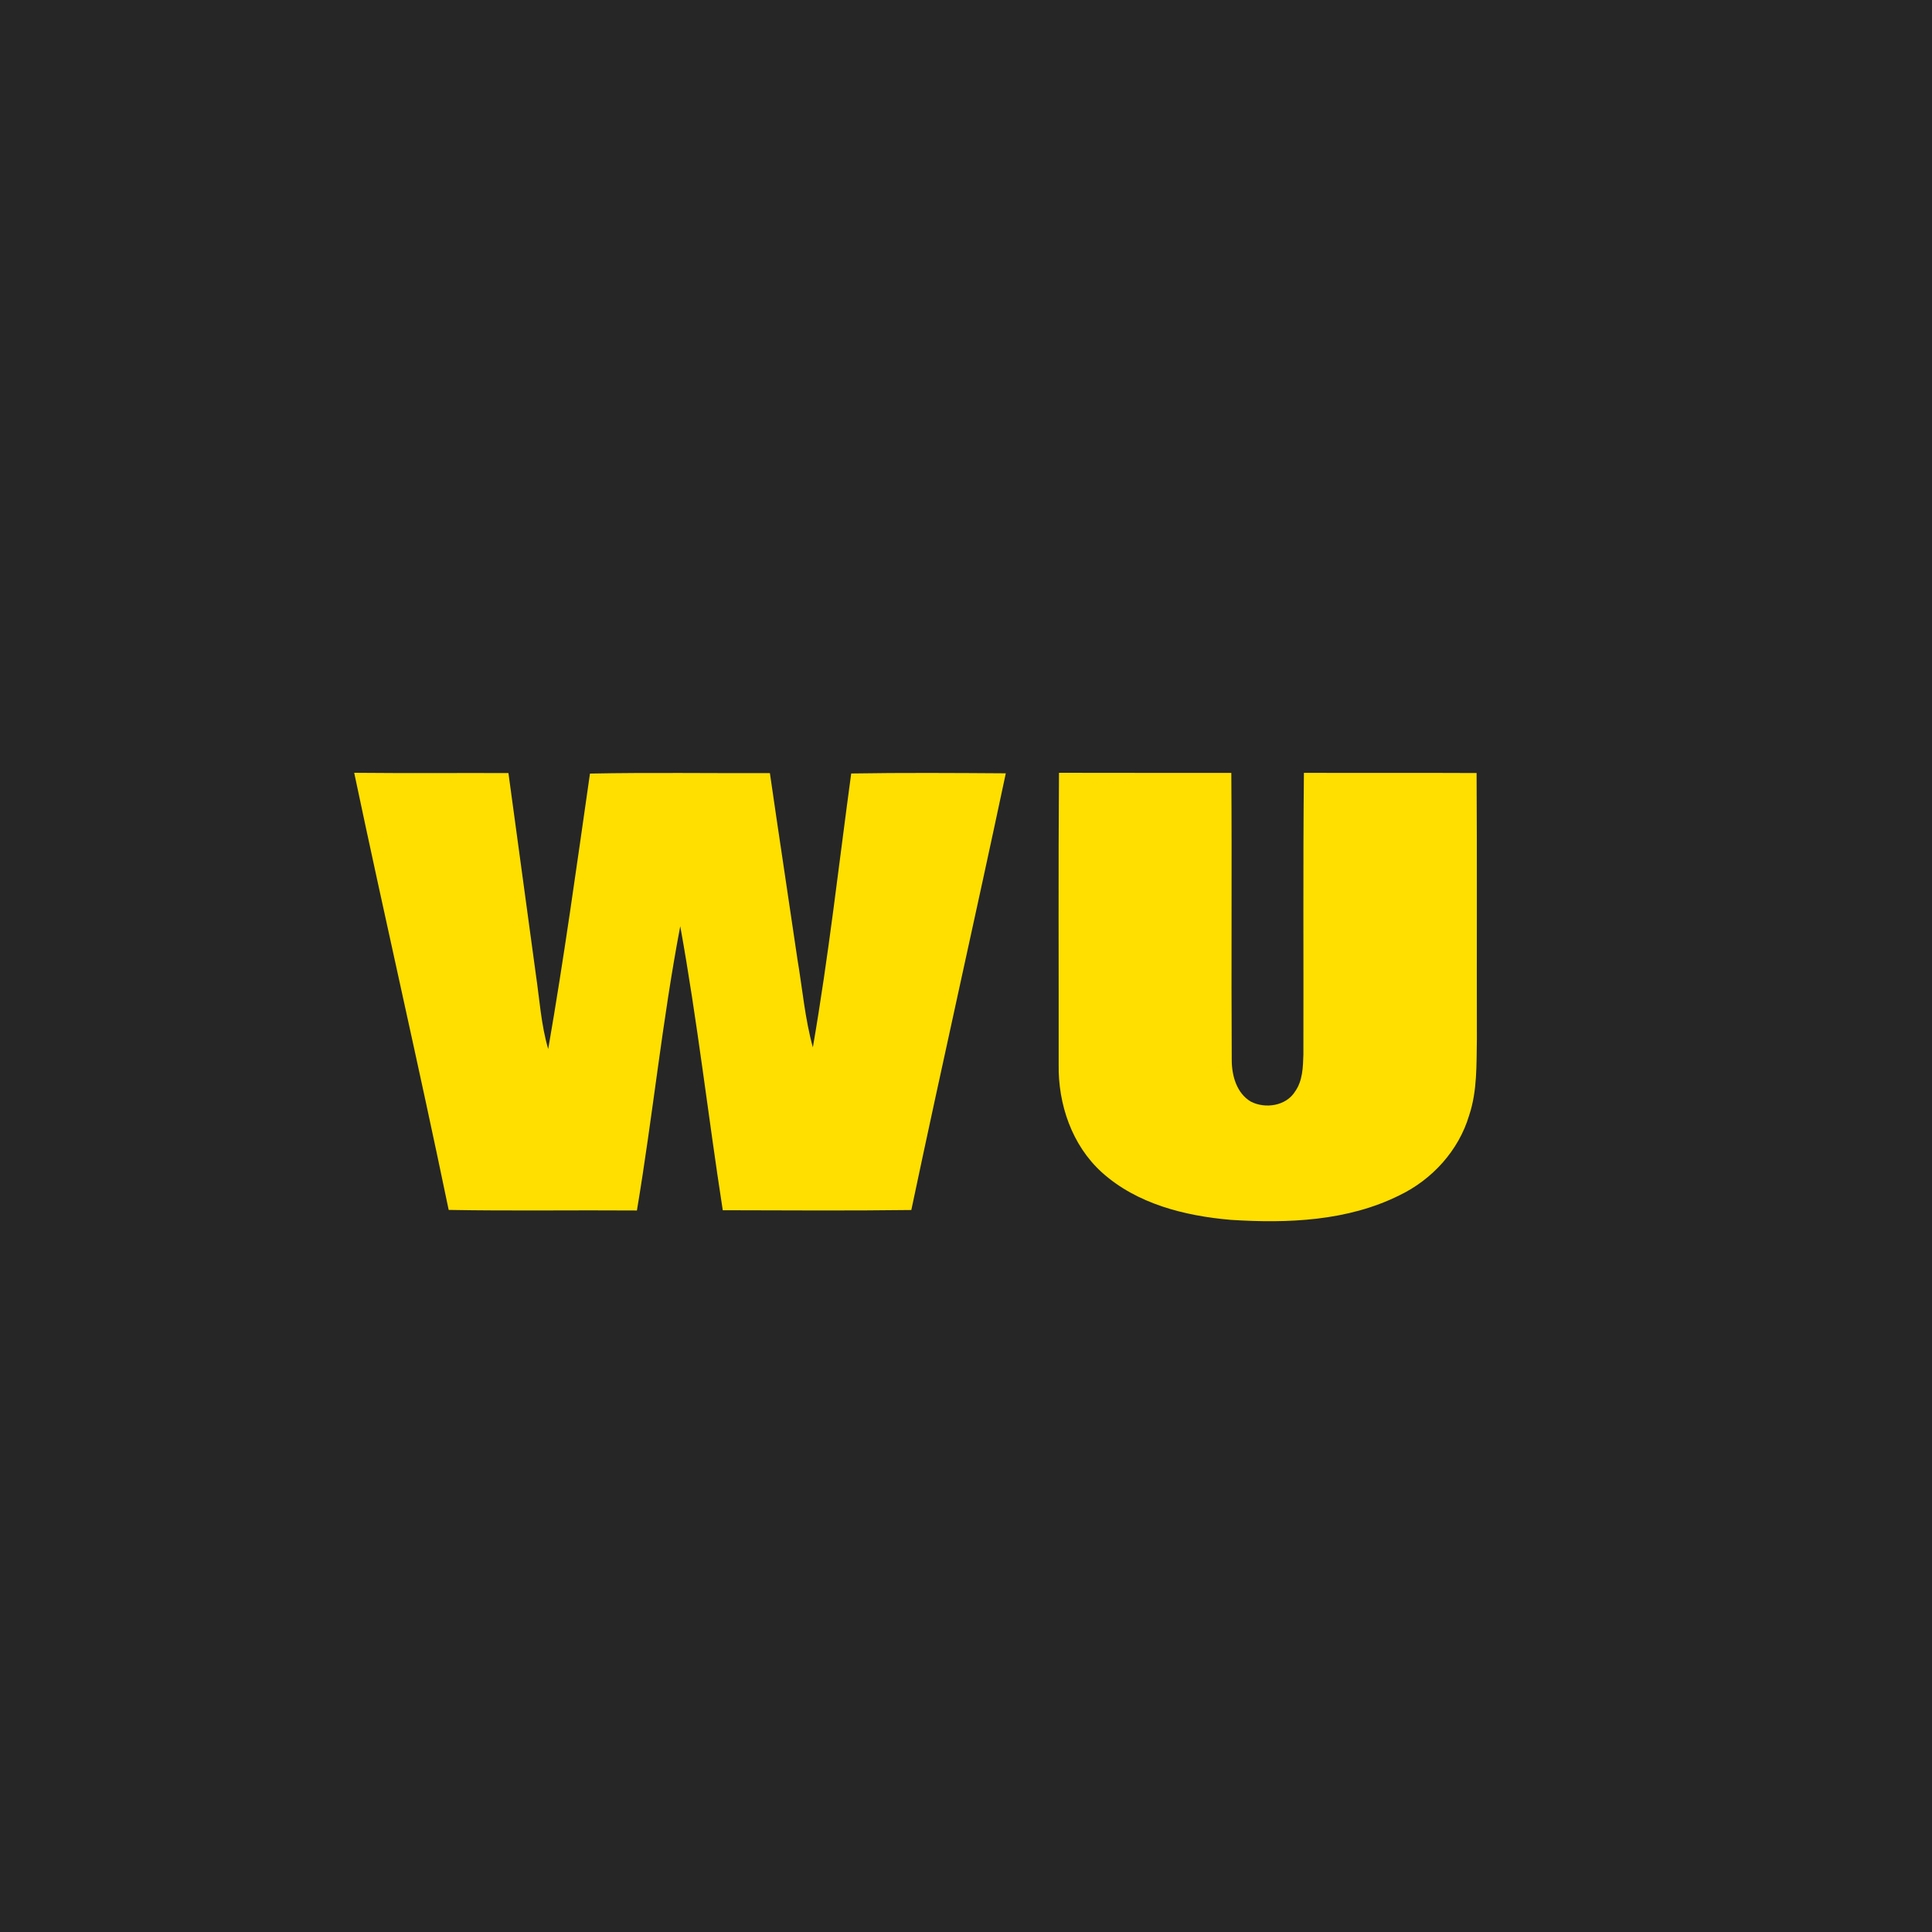 <svg width="60" height="60" viewBox="0 0 60 60" xmlns="http://www.w3.org/2000/svg"><title>logo_name_wu</title><desc>Created with Sketch.</desc><g fill="none"><path fill="#262626" d="M0 0h60v60h-60z"/><path d="M11 24c1.596.016 3.194.003 4.79.008l.852 6.258c.115.773.162 1.56.383 2.313.494-2.842.886-5.7 1.297-8.555 1.862-.037 3.724-.008 5.588-.014.278 1.93.574 3.857.856 5.786.154.911.232 1.838.478 2.731.488-2.82.805-5.67 1.191-8.506 1.6-.026 3.2-.016 4.801-.005-.96 4.525-1.98 9.036-2.934 13.562-1.953.026-3.904.01-5.856.007-.456-2.937-.791-5.896-1.32-8.82-.558 2.922-.853 5.891-1.346 8.828-1.95-.015-3.898.018-5.846-.018-.939-4.533-1.98-9.045-2.934-13.575zm21.888 0c-.024 3.019-.006 6.04-.01 9.058-.02 1.231.409 2.506 1.339 3.349 1.087.982 2.581 1.355 4.01 1.477 1.763.113 3.622.04 5.23-.761 1.023-.49 1.846-1.397 2.169-2.485.256-.767.225-1.585.24-2.381-.007-2.75.008-5.5-.009-8.25-1.788-.009-3.576 0-5.363-.005-.03 2.914-.008 5.83-.016 8.744-.012.394-.021.82-.261 1.155-.279.446-.922.541-1.37.311-.443-.26-.594-.811-.594-1.292-.018-2.972.008-5.945-.013-8.917-1.784-.003-3.568.003-5.352-.003z" fill="#FEDF00" fill-rule="nonzero"/></g></svg>
